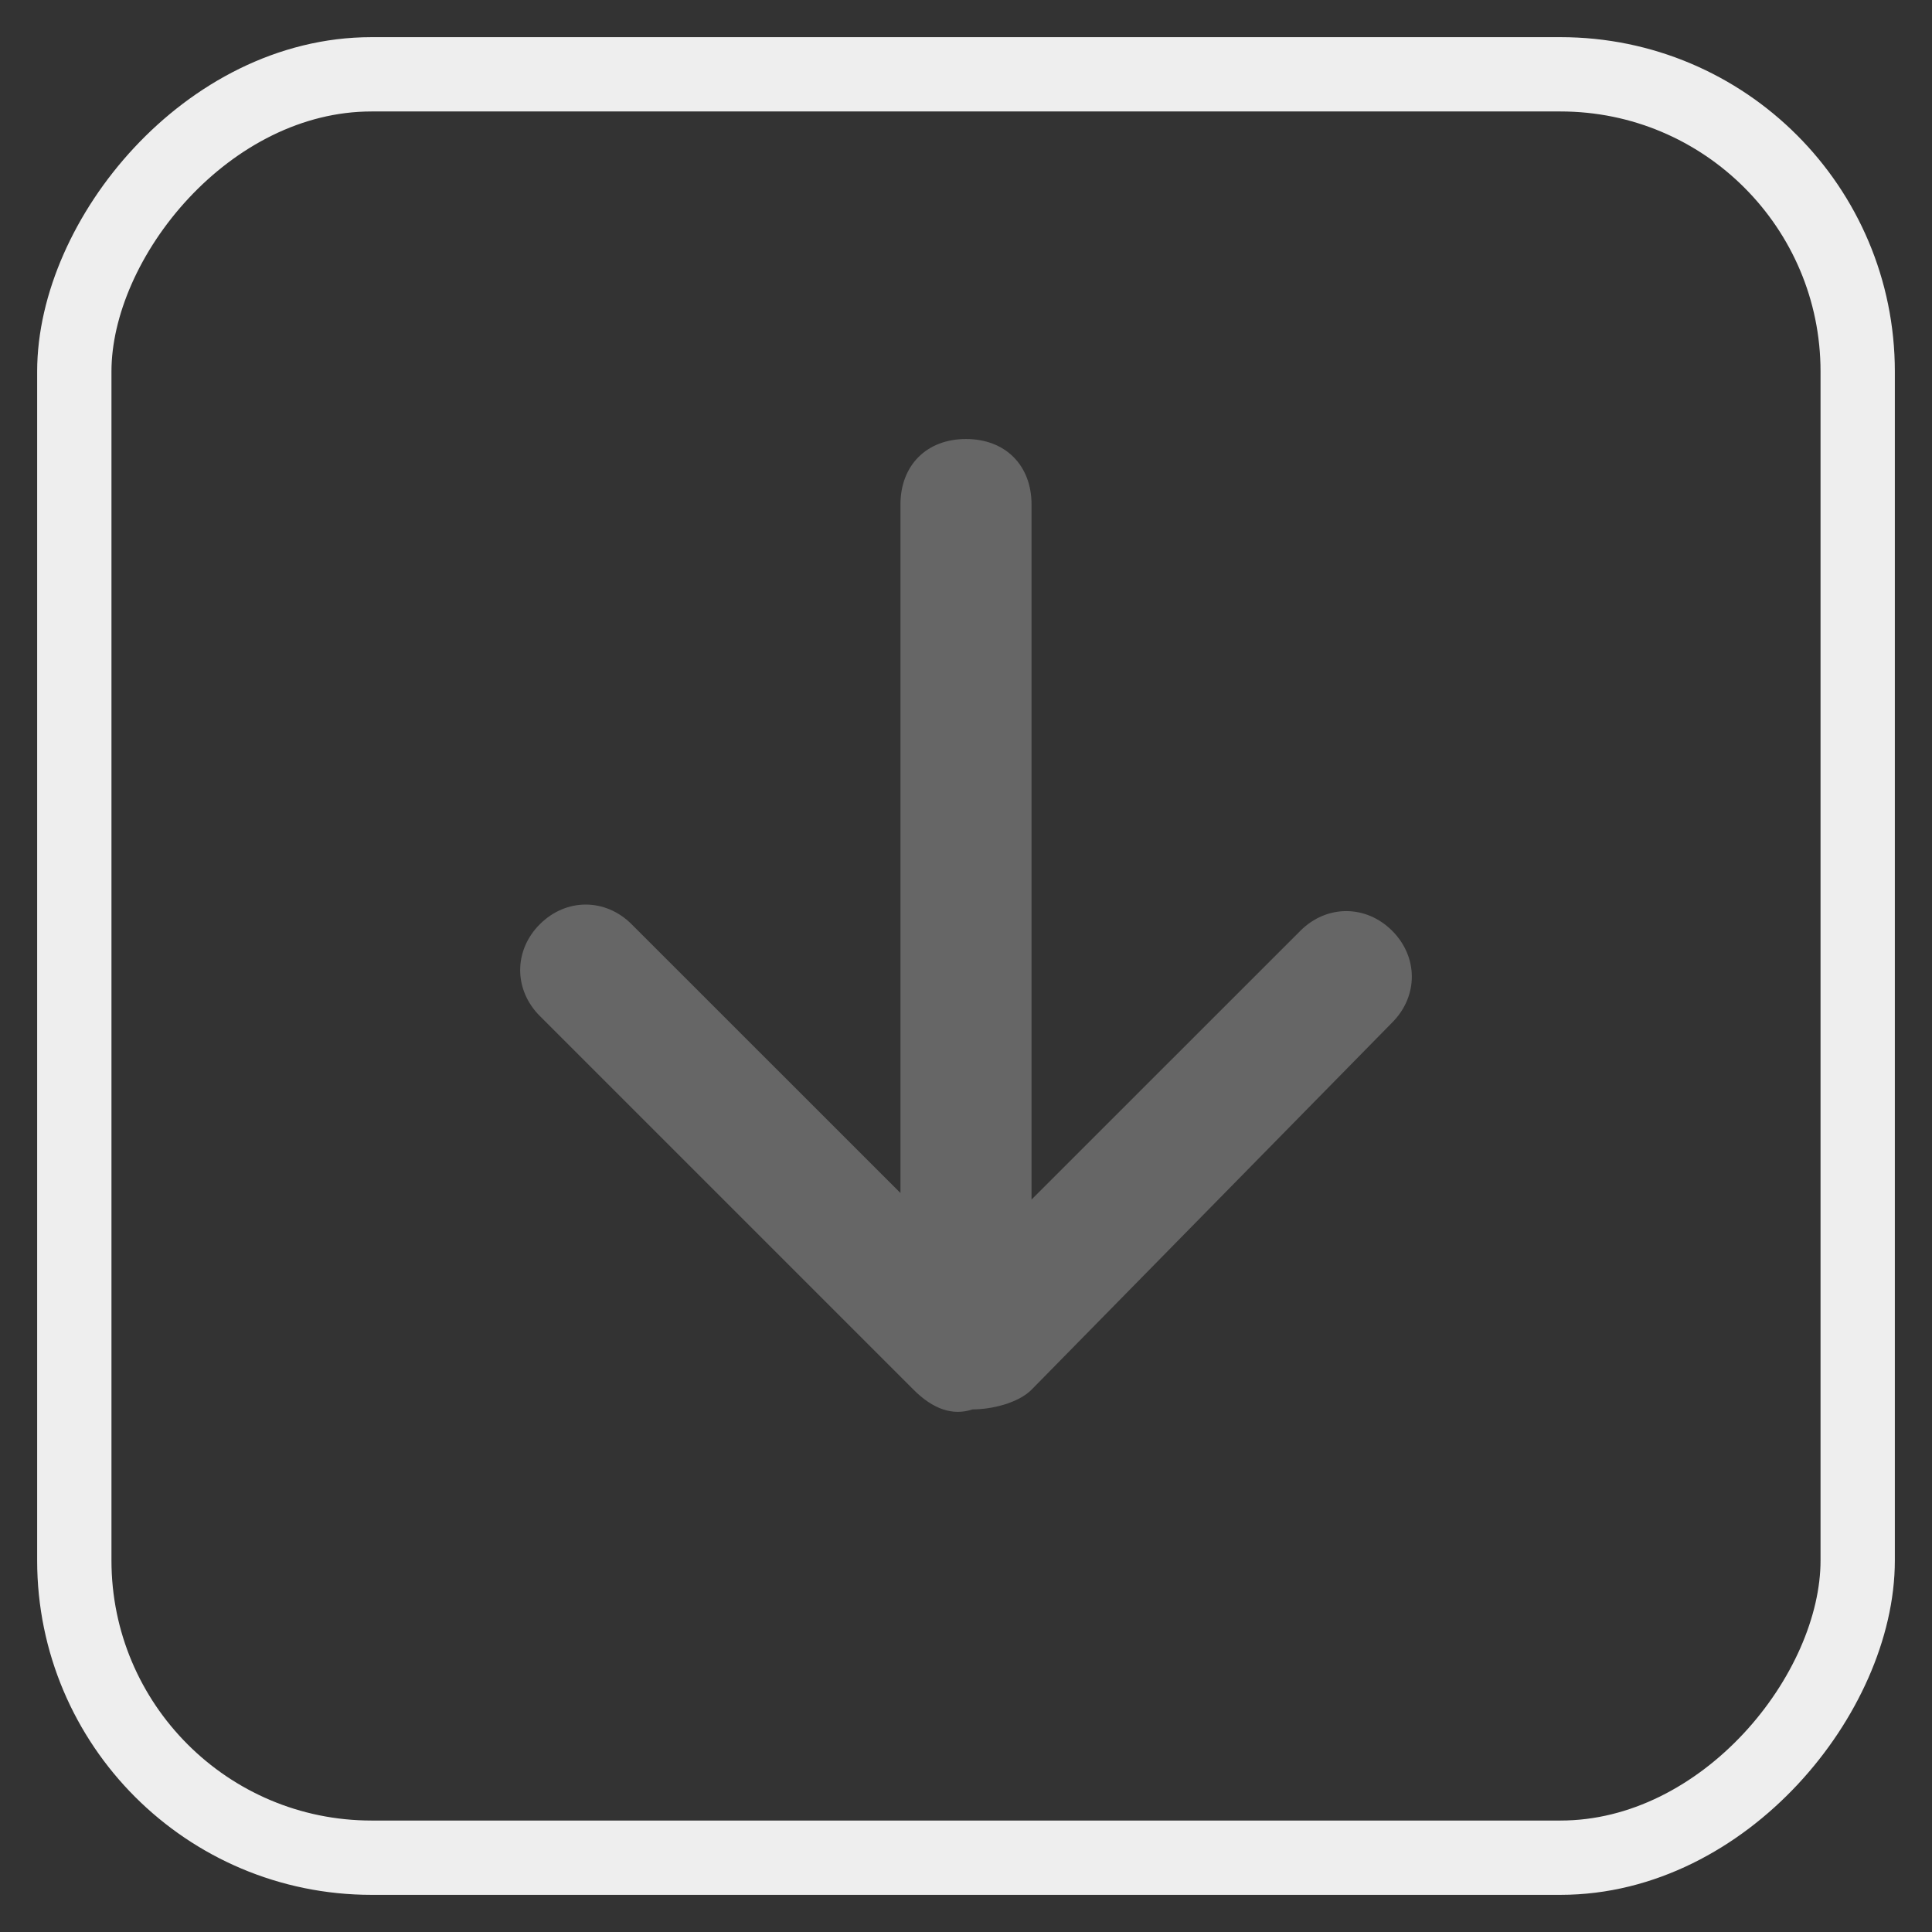 <?xml version="1.0" encoding="UTF-8"?>
<svg width="26px" height="26px" viewBox="0 0 26 26" version="1.1" xmlns="http://www.w3.org/2000/svg" xmlns:xlink="http://www.w3.org/1999/xlink">
    <rect x="0" y="0" width="26" height="26" fill="#333333" stroke="none"/>
    <!-- Generator: Sketch 59.1 (86144) - https://sketch.com -->
    <title>下移</title>
    <desc>Created with Sketch.</desc>
    <g id="掌汇大宗" stroke="none" stroke-width="1" fill="none" fill-rule="evenodd">
        <g id="04专栏-发布-添加视频" transform="translate(-239, -149)" fill-rule="nonzero">
            <g id="下移" transform="translate(252, 162) scale(1, -1) translate(-252, -162) translate(240, 150)">
                <rect id="矩形" fill="#000000" opacity="0" x="0" y="0" width="24" height="24"></rect>
                <rect id="矩形" stroke="#EEEEEE" x="0" y="0" width="24" height="24" rx="4"></rect>
                <path d="M12.882,6.298 C12.706,6.121 12.353,6.033 12.088,6.033 C11.824,5.945 11.559,6.033 11.294,6.298 L6.265,11.327 C5.912,11.68 5.912,12.21 6.265,12.562 C6.618,12.915 7.147,12.915 7.5,12.562 L11.118,8.945 L11.118,18.21 C11.118,18.739 11.471,19.092 12,19.092 C12.529,19.092 12.882,18.739 12.882,18.21 L12.882,8.857 L16.5,12.474 C16.853,12.827 17.382,12.827 17.735,12.474 C18.088,12.121 18.088,11.592 17.735,11.239 L12.882,6.298 L12.882,6.298 Z" id="形状" fill="#666666"></path>
            </g>
        </g>
    </g>
</svg>